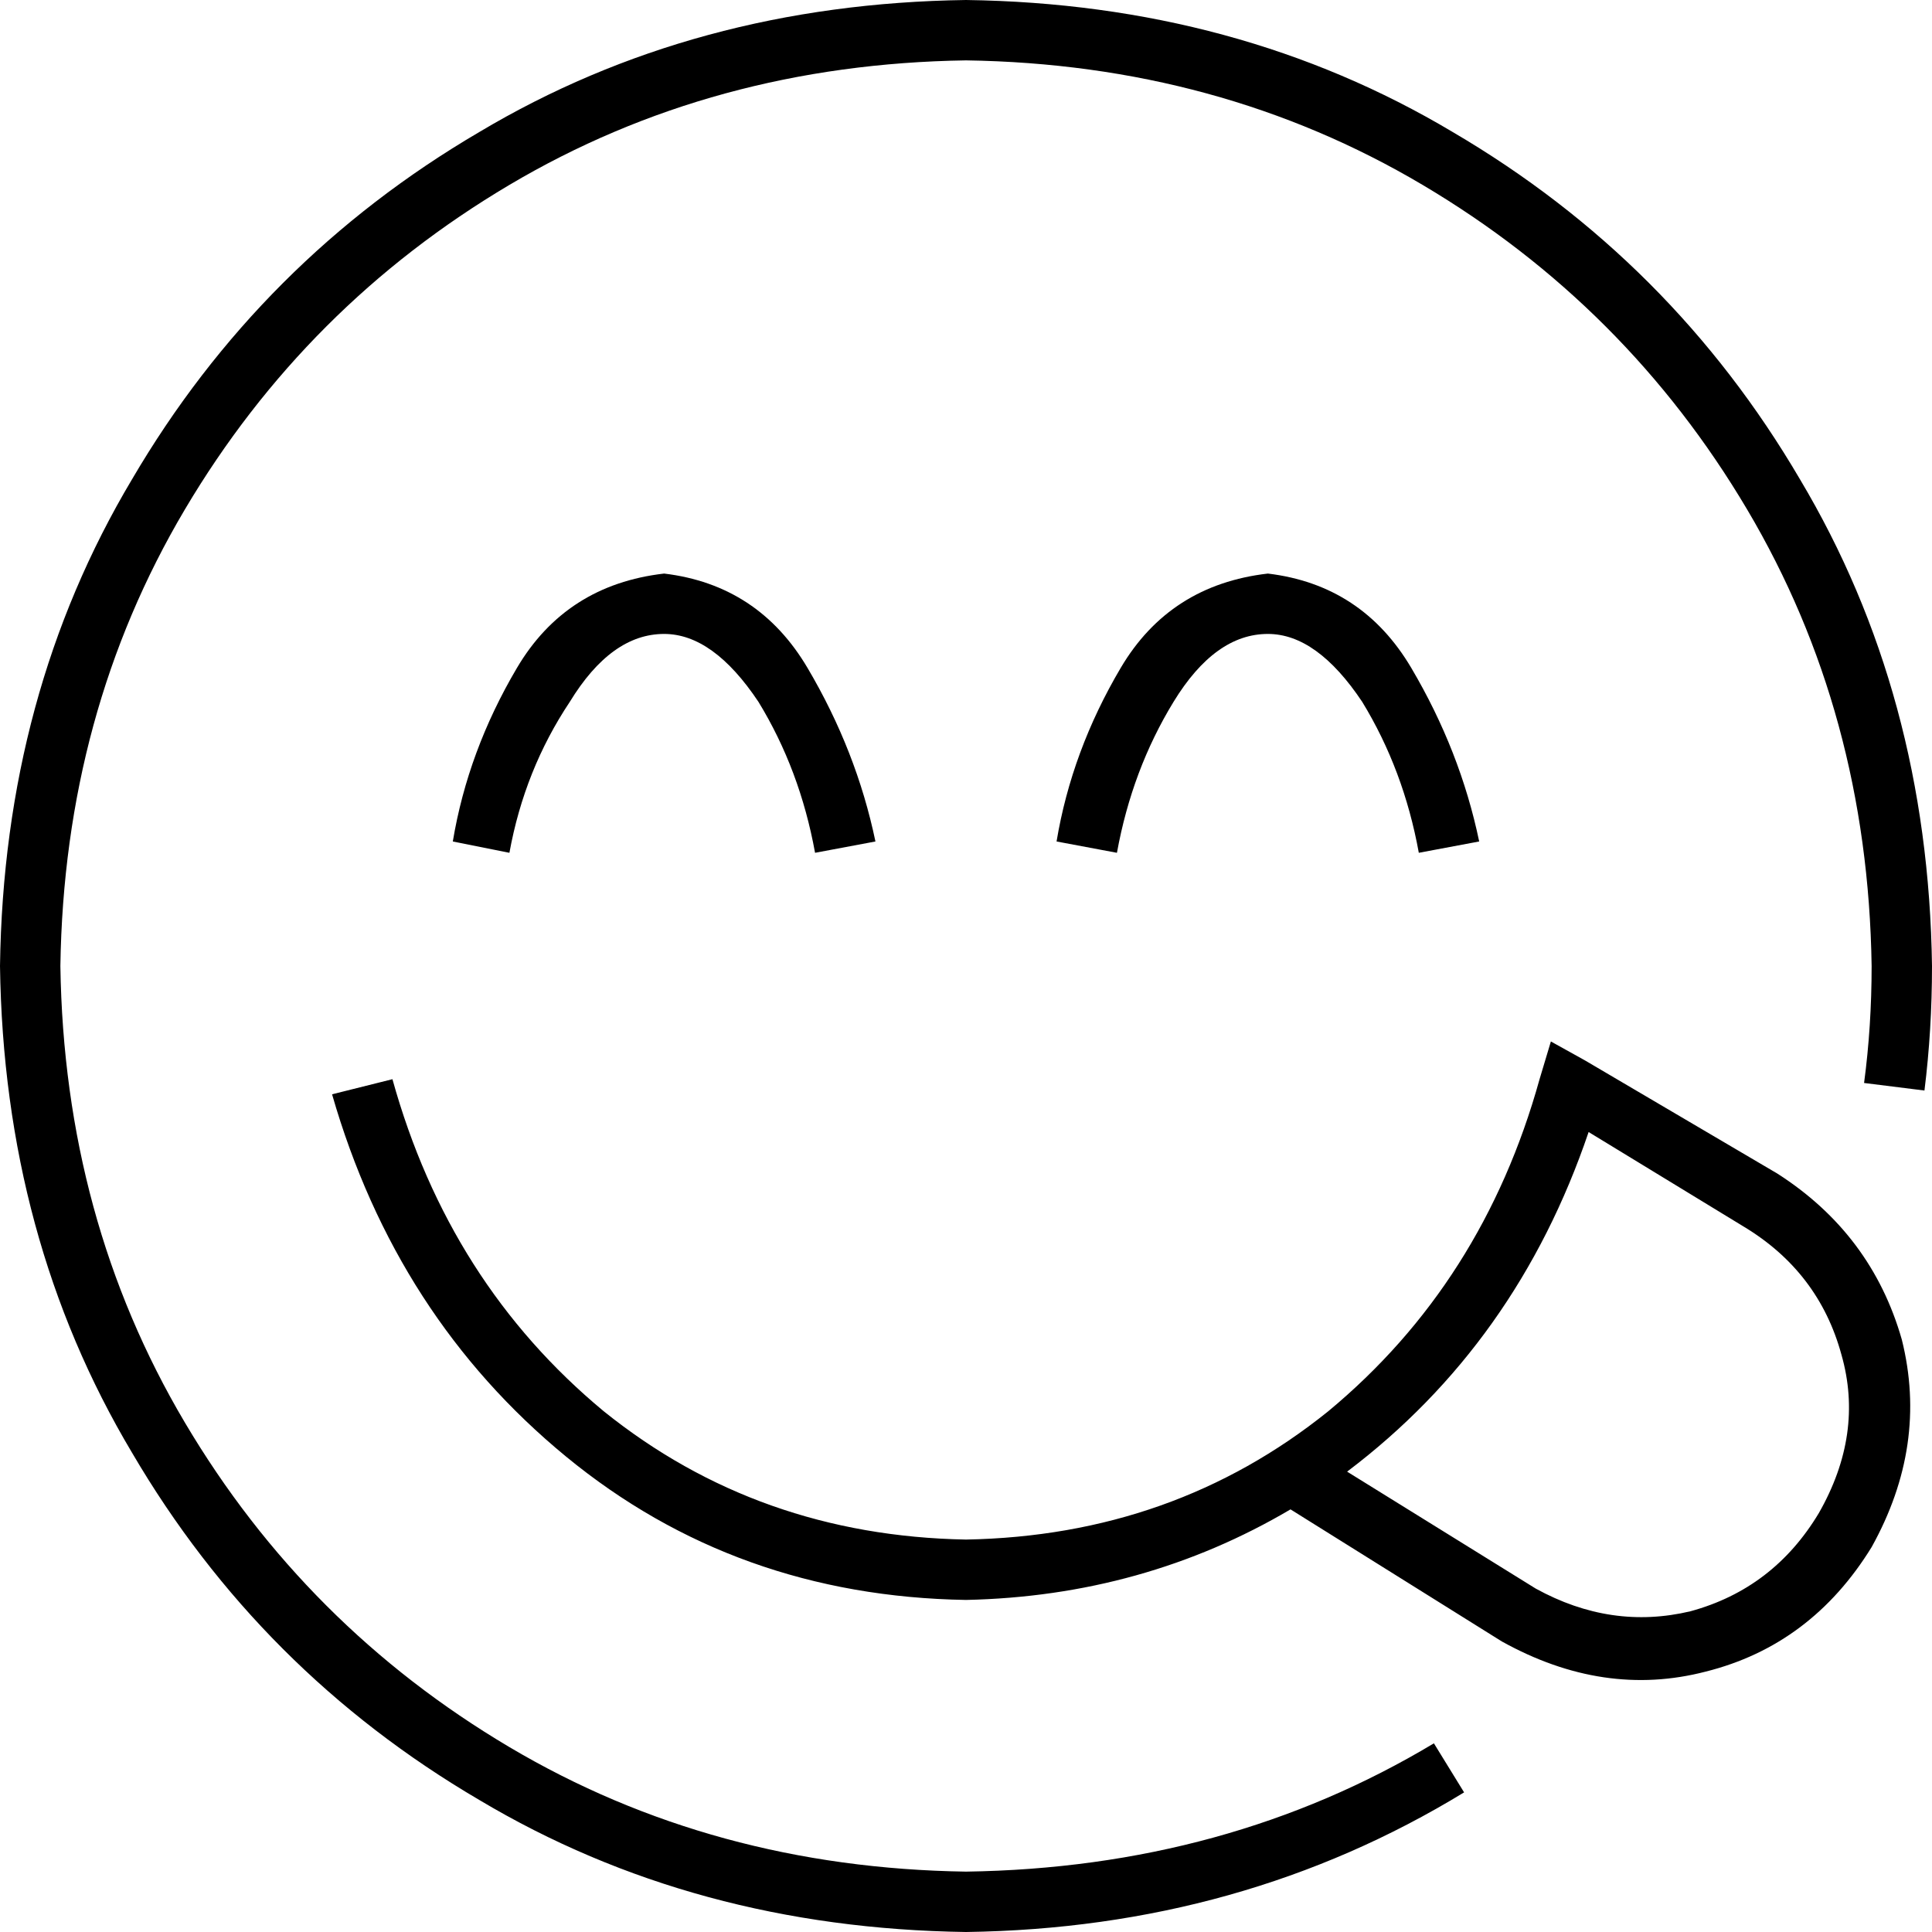 <svg xmlns="http://www.w3.org/2000/svg" viewBox="0 0 512 512">
  <path d="M 16 256 Q 17 189 49 135 L 49 135 L 49 135 Q 81 81 135 49 L 135 49 L 135 49 Q 189 17 256 16 Q 323 17 377 49 Q 431 81 463 135 Q 495 189 496 256 Q 496 272 494 287 L 510 289 L 510 289 Q 512 273 512 256 Q 511 184 477 127 Q 443 69 385 35 Q 328 1 256 0 Q 184 1 127 35 Q 69 69 35 127 Q 1 184 0 256 Q 1 328 35 385 Q 69 443 127 477 Q 184 511 256 512 Q 329 511 388 475 L 380 462 L 380 462 Q 325 495 256 496 Q 189 495 135 463 Q 81 431 49 377 Q 17 323 16 256 L 16 256 Z M 420 281 L 411 276 L 420 281 L 411 276 L 408 286 L 408 286 Q 393 340 352 374 Q 311 407 256 408 Q 201 407 160 374 Q 119 340 104 286 L 88 290 L 88 290 Q 105 349 150 386 Q 195 423 256 424 Q 303 423 342 400 L 398 435 L 398 435 Q 425 450 452 443 Q 480 436 496 410 Q 511 383 504 355 Q 496 327 471 311 L 420 281 L 420 281 Z M 407 421 L 357 390 L 407 421 L 357 390 Q 402 356 421 300 L 462 325 L 462 325 Q 482 337 488 359 Q 494 380 482 401 Q 470 421 448 427 Q 427 432 407 421 L 407 421 Z M 151 186 Q 162 168 176 168 Q 189 168 201 186 Q 212 204 216 226 L 232 223 L 232 223 Q 227 199 214 177 Q 201 155 176 152 Q 150 155 137 177 Q 124 199 120 223 L 135 226 L 135 226 Q 139 204 151 186 L 151 186 Z M 296 226 Q 300 204 311 186 Q 322 168 336 168 Q 349 168 361 186 Q 372 204 376 226 L 392 223 L 392 223 Q 387 199 374 177 Q 361 155 336 152 Q 310 155 297 177 Q 284 199 280 223 L 296 226 L 296 226 Z" />
</svg>